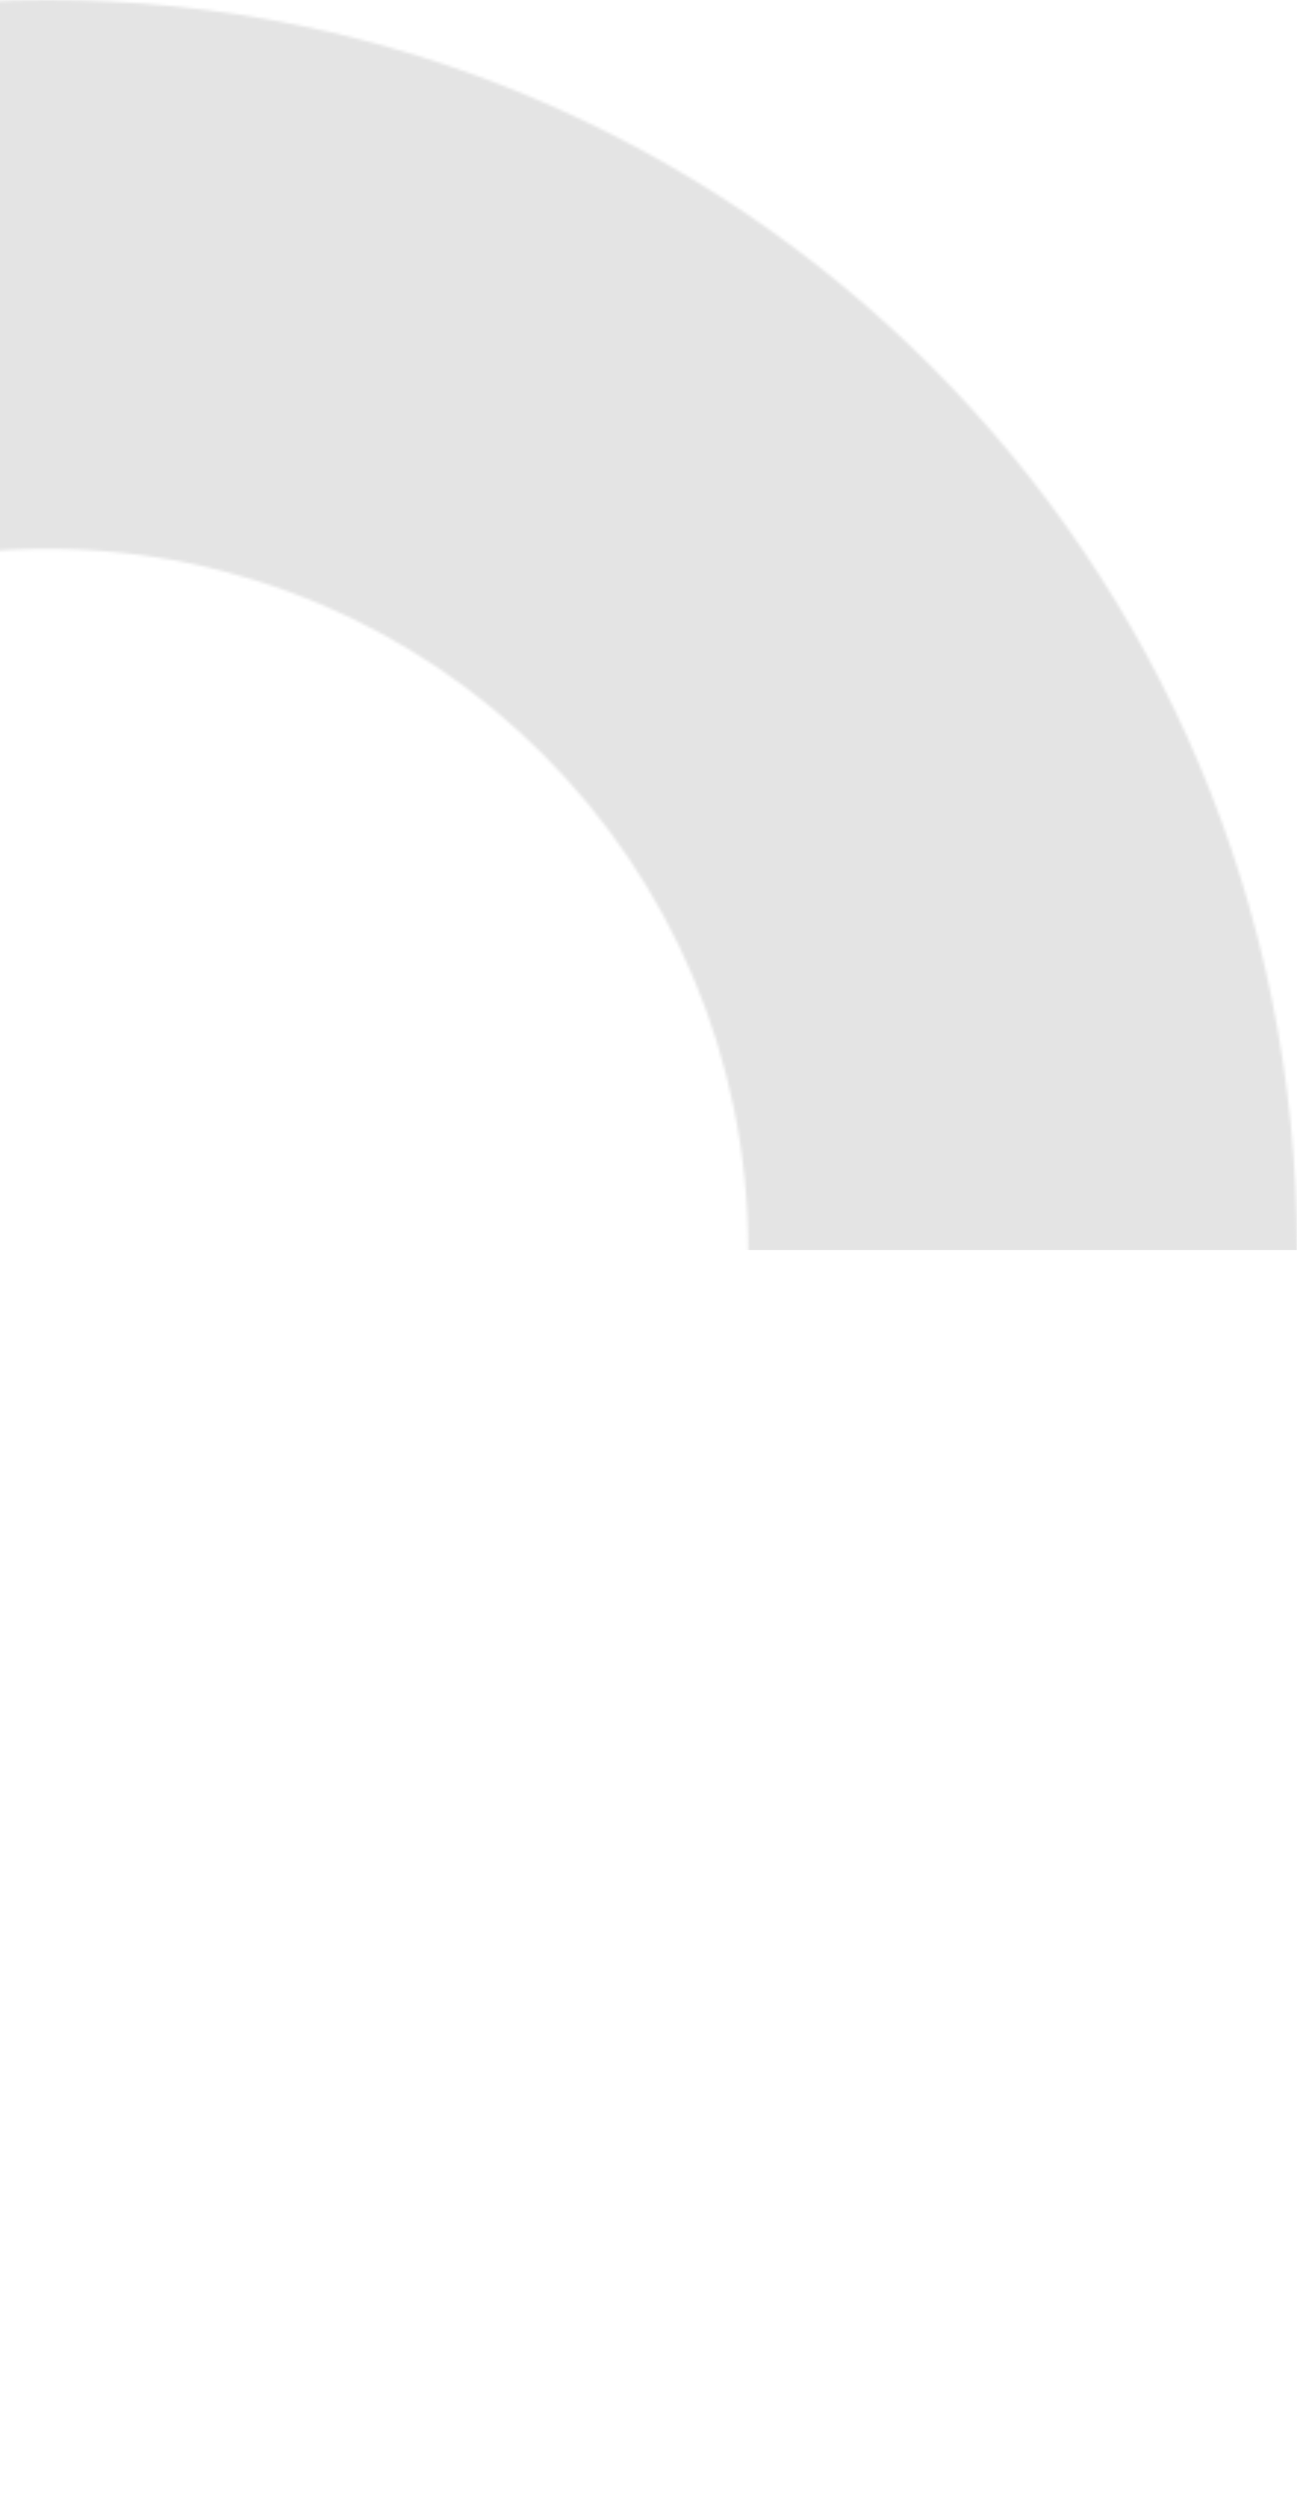 <svg width="440" height="848" viewBox="0 0 440 848" fill="none" xmlns="http://www.w3.org/2000/svg">
<mask id="mask0_29_229" style="mask-type:alpha" maskUnits="userSpaceOnUse" x="-408" y="0" width="848" height="848">
<path fill-rule="evenodd" clip-rule="evenodd" d="M16 848C250.169 848 440 658.169 440 424C440 189.831 250.169 0 16 0C-218.169 0 -408 189.831 -408 424C-408 658.169 -218.169 848 16 848ZM16 661.823C147.346 661.823 253.823 555.346 253.823 424C253.823 292.654 147.346 186.177 16 186.177C-115.346 186.177 -221.823 292.654 -221.823 424C-221.823 555.346 -115.346 661.823 16 661.823Z" fill="#777777"/>
</mask>
<g mask="url(#mask0_29_229)">
<path d="M0 -362C0 -395.137 26.863 -422 60 -422H1440V364C1440 397.137 1413.14 424 1380 424H0V-362Z" fill="#BABABA" fill-opacity="0.39"/>
</g>
</svg>
